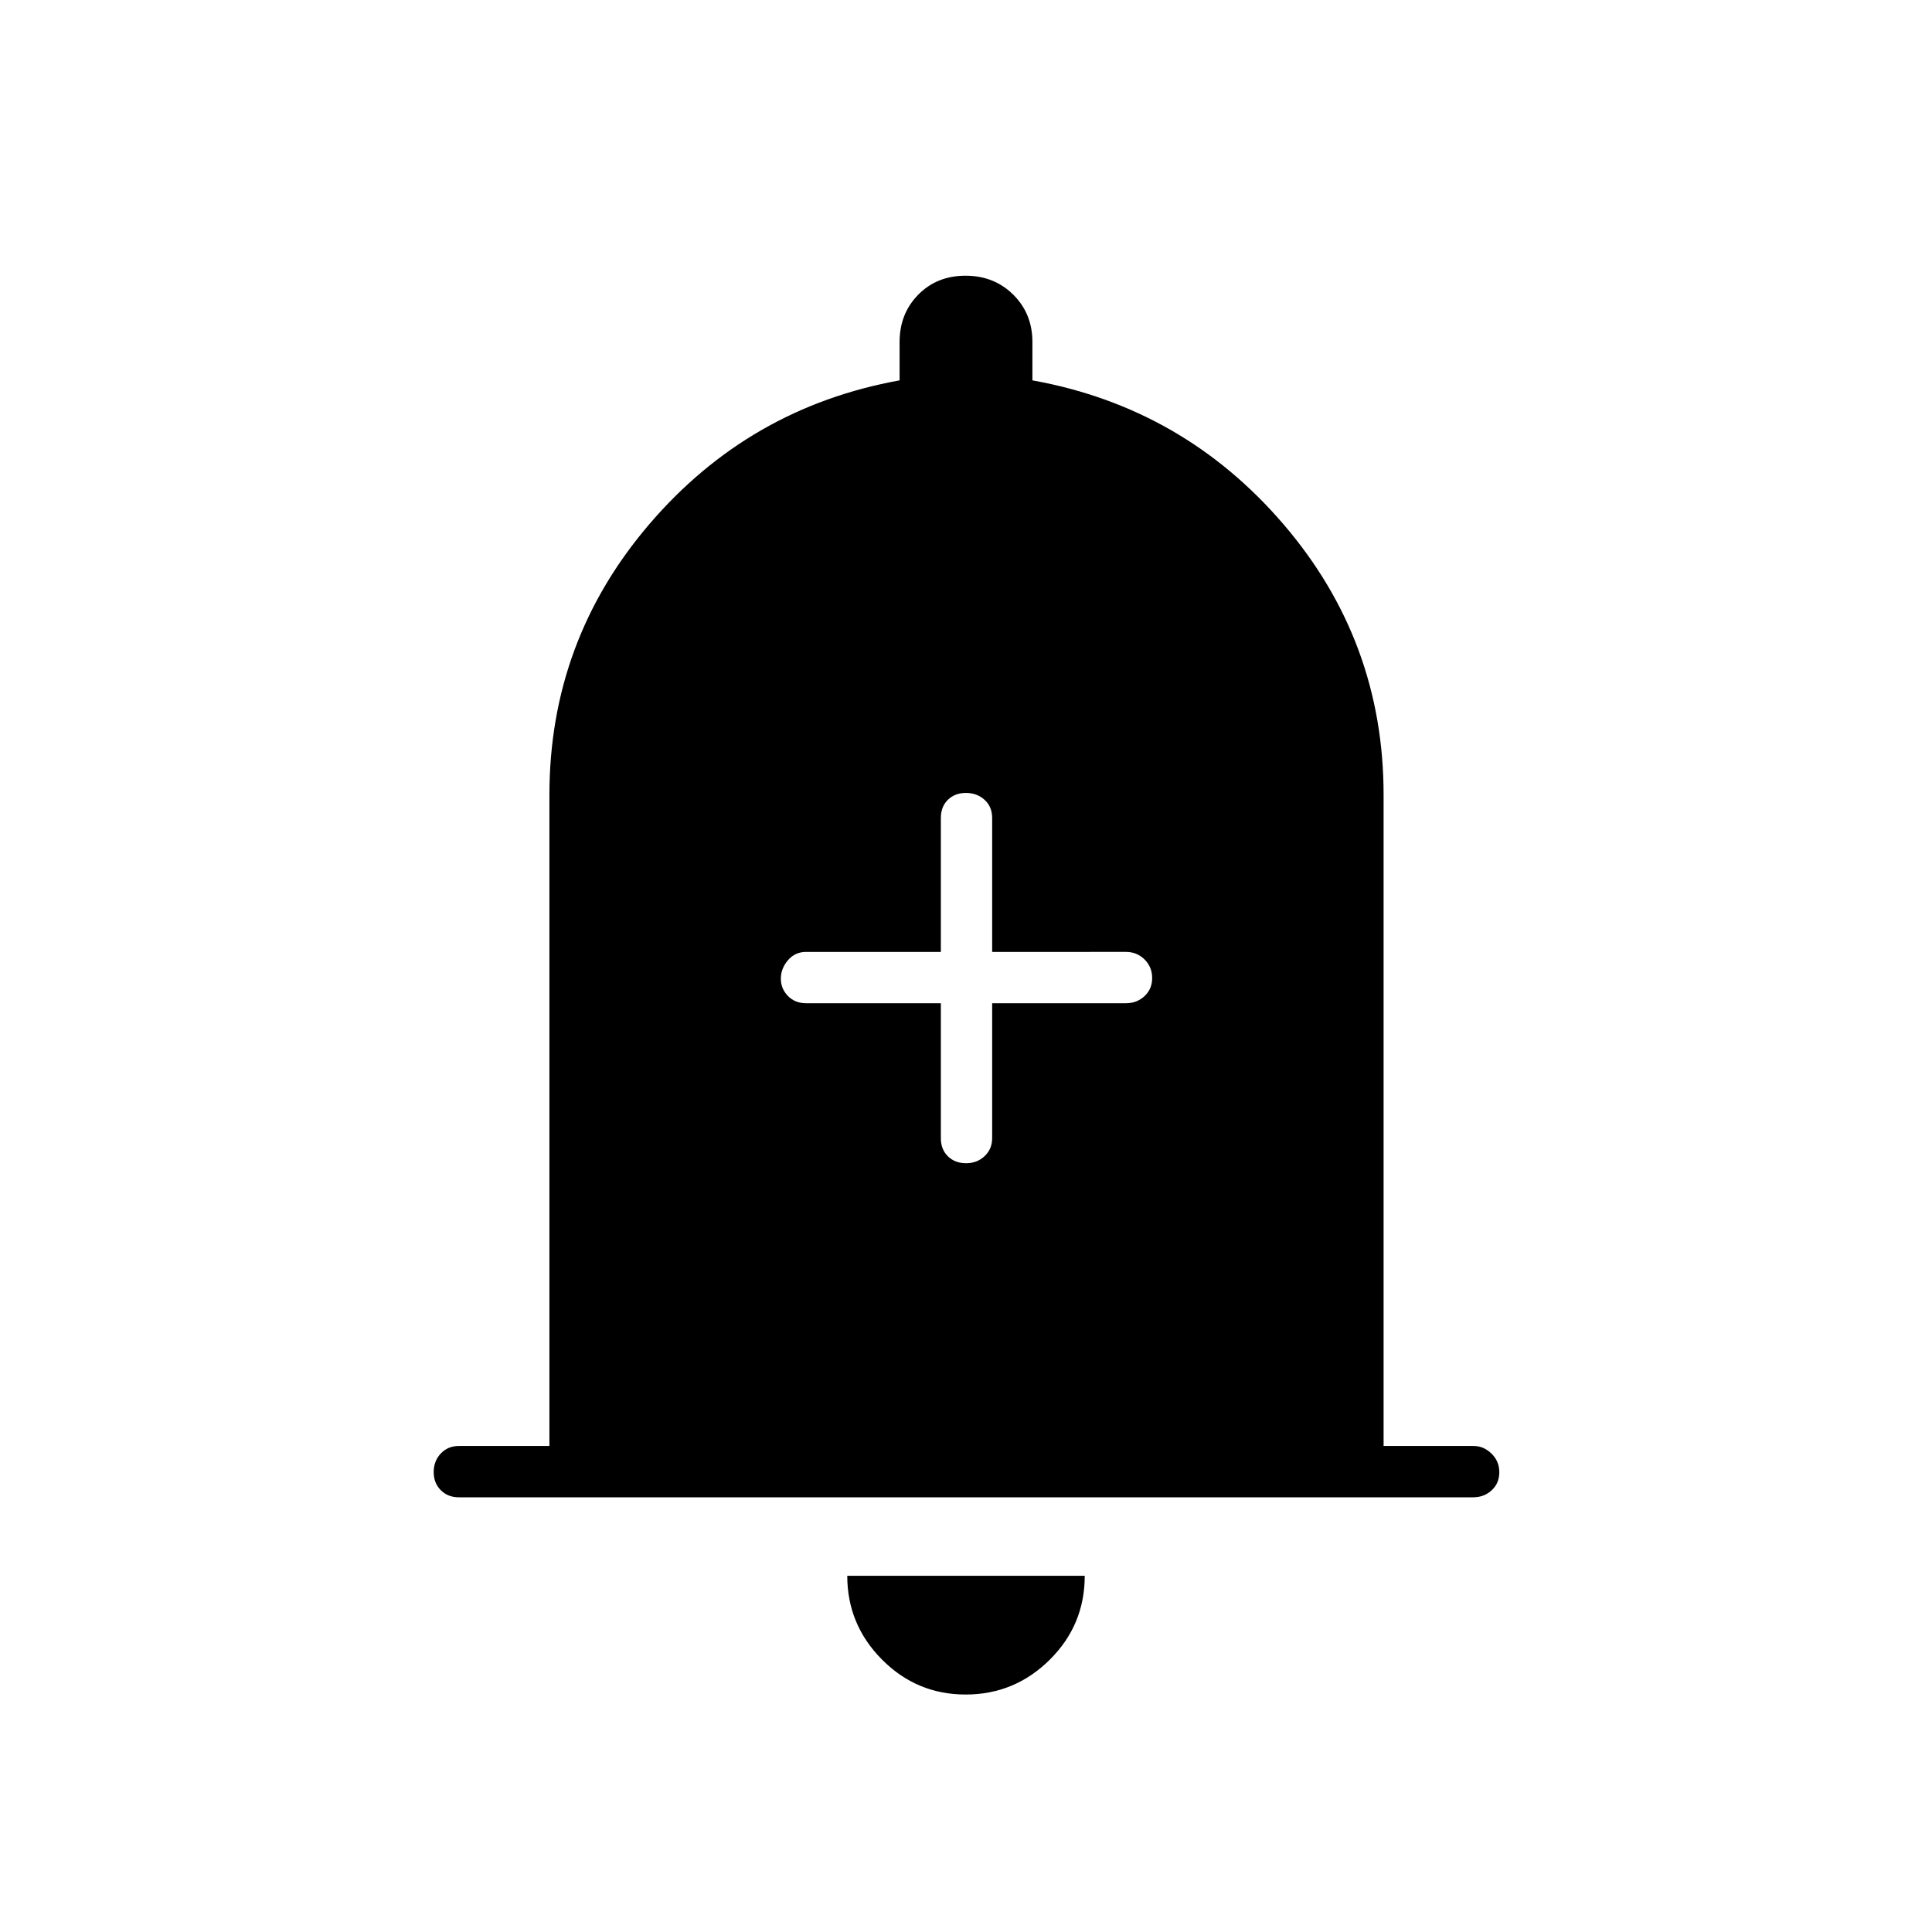 <svg xmlns="http://www.w3.org/2000/svg" height="24" viewBox="0 -960 960 960" width="24"><path d="M228-216q-5.45 0-8.98-3.54-3.52-3.53-3.52-9 0-5.46 3.52-9.21 3.53-3.75 8.98-3.75h45V-565q0-76.5 49.61-134.5T447-771v-19.06q0-14.07 9.26-23.5 9.27-9.44 23.5-9.44 14.24 0 23.74 9.44 9.5 9.43 9.5 23.5V-771q75 13.5 124.75 71.5T687.5-565v323.5h44.75q4.98 0 8.87 3.79 3.88 3.78 3.88 9.25 0 5.46-3.78 8.96-3.77 3.5-9.22 3.5H228Zm251.82 98q-24.32 0-41.57-17.38Q421-152.75 421-177h118q0 24.5-17.43 41.75Q504.15-118 479.82-118ZM467.5-461.5v67q0 5.68 3.54 9.09 3.53 3.41 9 3.41 5.46 0 9.21-3.52 3.75-3.53 3.75-8.98v-67h66.5q5.45 0 9.22-3.54 3.78-3.53 3.78-9 0-5.46-3.78-9.21-3.77-3.75-9.22-3.75H493v-66.5q0-5.67-3.79-9.09-3.78-3.41-9.25-3.41-5.46 0-8.96 3.41-3.5 3.42-3.5 9.09v66.5h-67q-5.45 0-8.98 4.14-3.52 4.15-3.52 9.15 0 4.99 3.52 8.6 3.53 3.61 8.98 3.61h67Z"/></svg>